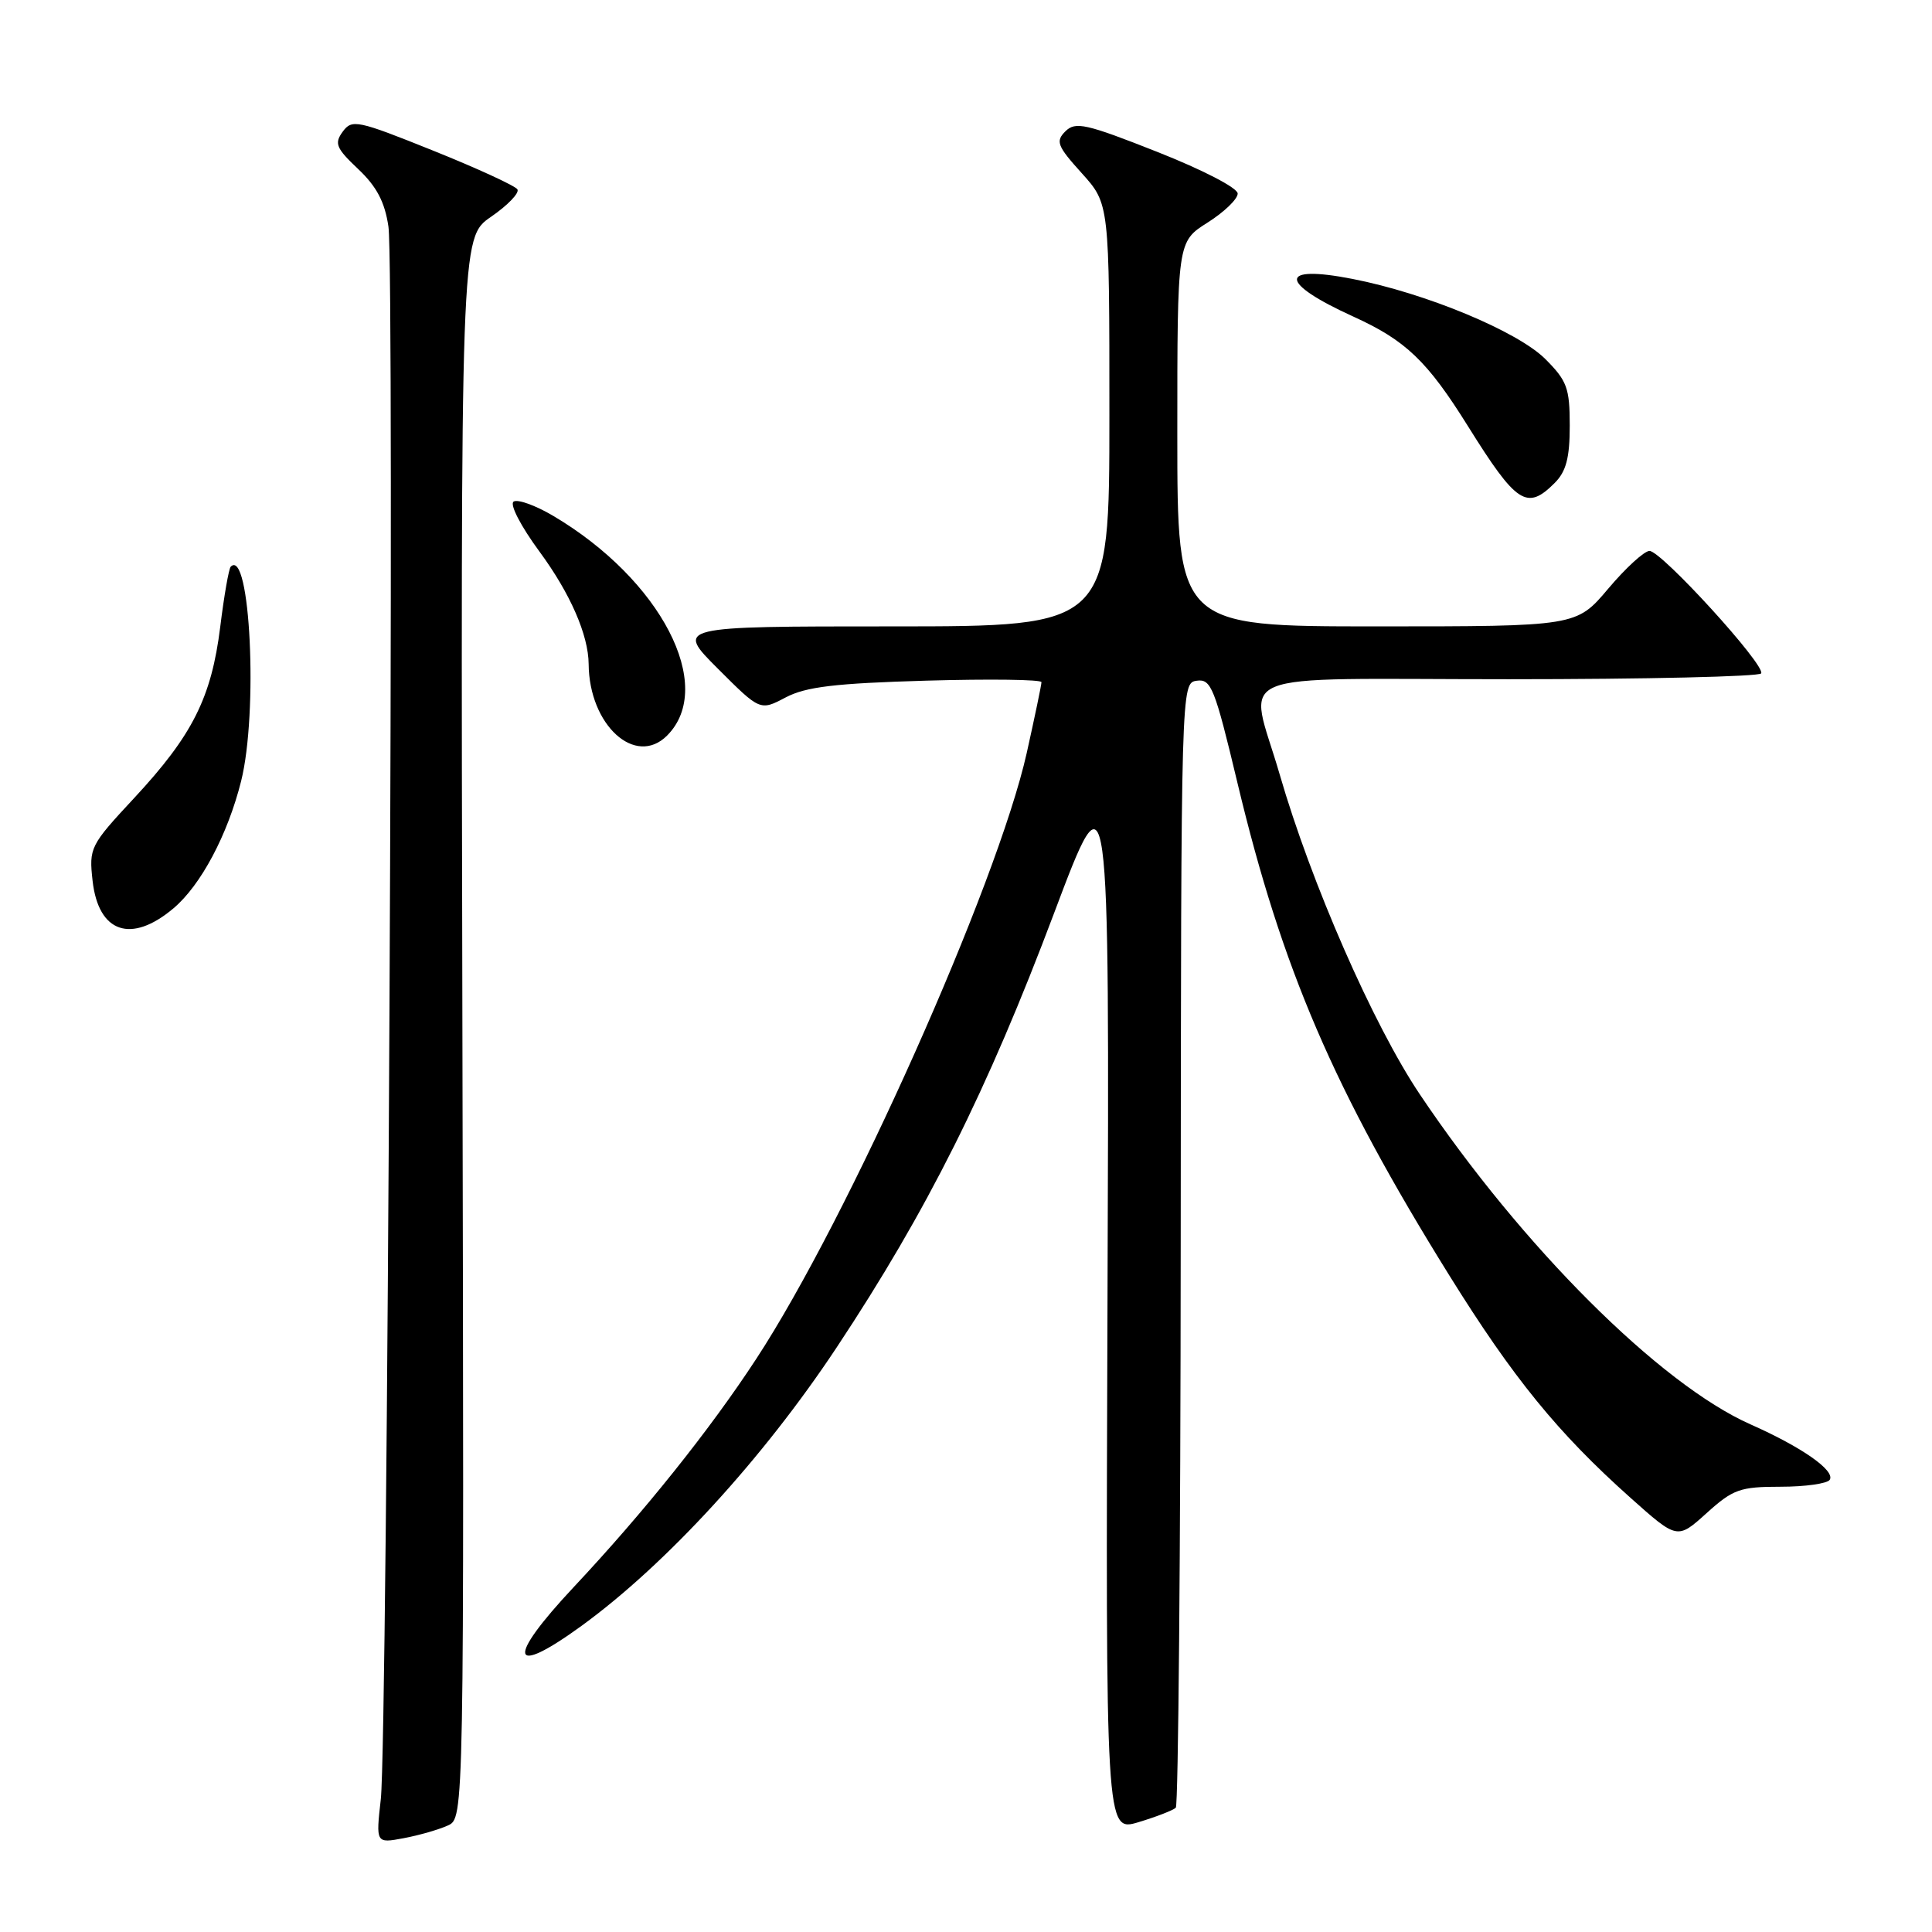<?xml version="1.0" encoding="UTF-8" standalone="no"?>
<!DOCTYPE svg PUBLIC "-//W3C//DTD SVG 1.1//EN" "http://www.w3.org/Graphics/SVG/1.1/DTD/svg11.dtd" >
<svg xmlns="http://www.w3.org/2000/svg" xmlns:xlink="http://www.w3.org/1999/xlink" version="1.1" viewBox="0 0 256 256">
 <g >
 <path fill="currentColor"
d=" M 59.34 241.89 C 61.50 240.91 61.50 240.91 61.27 136.20 C 61.04 31.50 61.04 31.50 65.06 28.73 C 67.28 27.20 68.85 25.57 68.56 25.09 C 68.26 24.62 63.23 22.30 57.37 19.95 C 47.34 15.92 46.64 15.77 45.41 17.45 C 44.27 19.01 44.54 19.64 47.46 22.40 C 49.91 24.71 50.99 26.76 51.47 30.03 C 52.30 35.62 51.35 230.35 50.46 238.38 C 49.80 244.26 49.80 244.26 53.49 243.57 C 55.52 243.19 58.15 242.43 59.34 241.89 Z  M 155.80 239.53 C 156.13 239.20 156.43 205.53 156.45 164.71 C 156.50 90.50 156.50 90.50 158.58 90.20 C 160.48 89.93 160.96 91.14 163.96 103.70 C 169.86 128.39 176.73 144.37 192.03 168.98 C 200.51 182.61 206.43 189.88 216.03 198.45 C 222.25 204.00 222.25 204.00 226.13 200.50 C 229.64 197.33 230.56 197.00 235.94 197.00 C 239.21 197.00 242.14 196.58 242.45 196.08 C 243.20 194.86 238.75 191.75 231.96 188.74 C 219.95 183.42 201.67 165.17 188.13 145.00 C 181.98 135.84 173.73 117.01 169.56 102.60 C 165.47 88.49 161.84 90.00 199.94 90.00 C 218.06 90.00 233.10 89.65 233.36 89.23 C 234.00 88.19 220.15 73.00 218.57 73.00 C 217.88 73.00 215.42 75.25 213.10 78.00 C 208.88 83.00 208.88 83.00 182.44 83.00 C 156.00 83.00 156.00 83.00 156.00 57.51 C 156.00 32.03 156.00 32.03 160.00 29.50 C 162.20 28.11 164.00 26.38 164.00 25.65 C 164.00 24.90 159.38 22.51 153.33 20.12 C 143.87 16.38 142.50 16.08 141.17 17.40 C 139.84 18.73 140.09 19.35 143.34 22.95 C 147.00 27.01 147.00 27.01 147.00 55.00 C 147.00 83.00 147.00 83.00 118.26 83.00 C 89.52 83.00 89.52 83.00 95.12 88.60 C 100.72 94.20 100.72 94.20 104.11 92.41 C 106.80 91.00 110.65 90.54 122.75 90.19 C 131.14 89.95 138.00 90.04 138.00 90.39 C 138.00 90.74 137.12 94.95 136.05 99.76 C 132.14 117.21 112.38 161.48 100.18 180.10 C 94.02 189.51 85.34 200.36 76.02 210.30 C 67.02 219.90 67.53 222.36 77.09 215.41 C 88.30 207.24 101.11 193.26 110.87 178.53 C 122.85 160.45 130.82 144.53 139.67 121.00 C 147.01 101.50 147.01 101.50 146.75 172.13 C 146.50 242.75 146.50 242.75 150.85 241.45 C 153.24 240.73 155.47 239.86 155.80 239.53 Z  M 22.97 120.37 C 26.61 117.31 30.17 110.61 31.95 103.50 C 34.22 94.43 33.16 72.51 30.57 75.09 C 30.32 75.35 29.69 78.94 29.18 83.08 C 28.01 92.45 25.51 97.42 17.81 105.71 C 11.93 112.03 11.78 112.33 12.27 116.73 C 13.05 123.60 17.38 125.08 22.97 120.37 Z  M 88.39 97.47 C 94.91 90.94 87.57 76.78 73.28 68.34 C 70.96 66.97 68.61 66.12 68.06 66.46 C 67.50 66.81 68.99 69.70 71.50 73.11 C 75.56 78.63 77.97 84.14 78.00 88.00 C 78.06 96.08 84.19 101.67 88.39 97.47 Z  M 206.00 64.00 C 207.52 62.48 208.00 60.67 208.00 56.40 C 208.00 51.41 207.64 50.45 204.75 47.56 C 201.07 43.90 188.93 38.85 179.22 36.96 C 169.34 35.02 169.41 37.45 179.37 41.97 C 186.27 45.11 189.13 47.84 194.53 56.50 C 200.95 66.78 202.32 67.68 206.00 64.00 Z "/>
</g>
</svg>